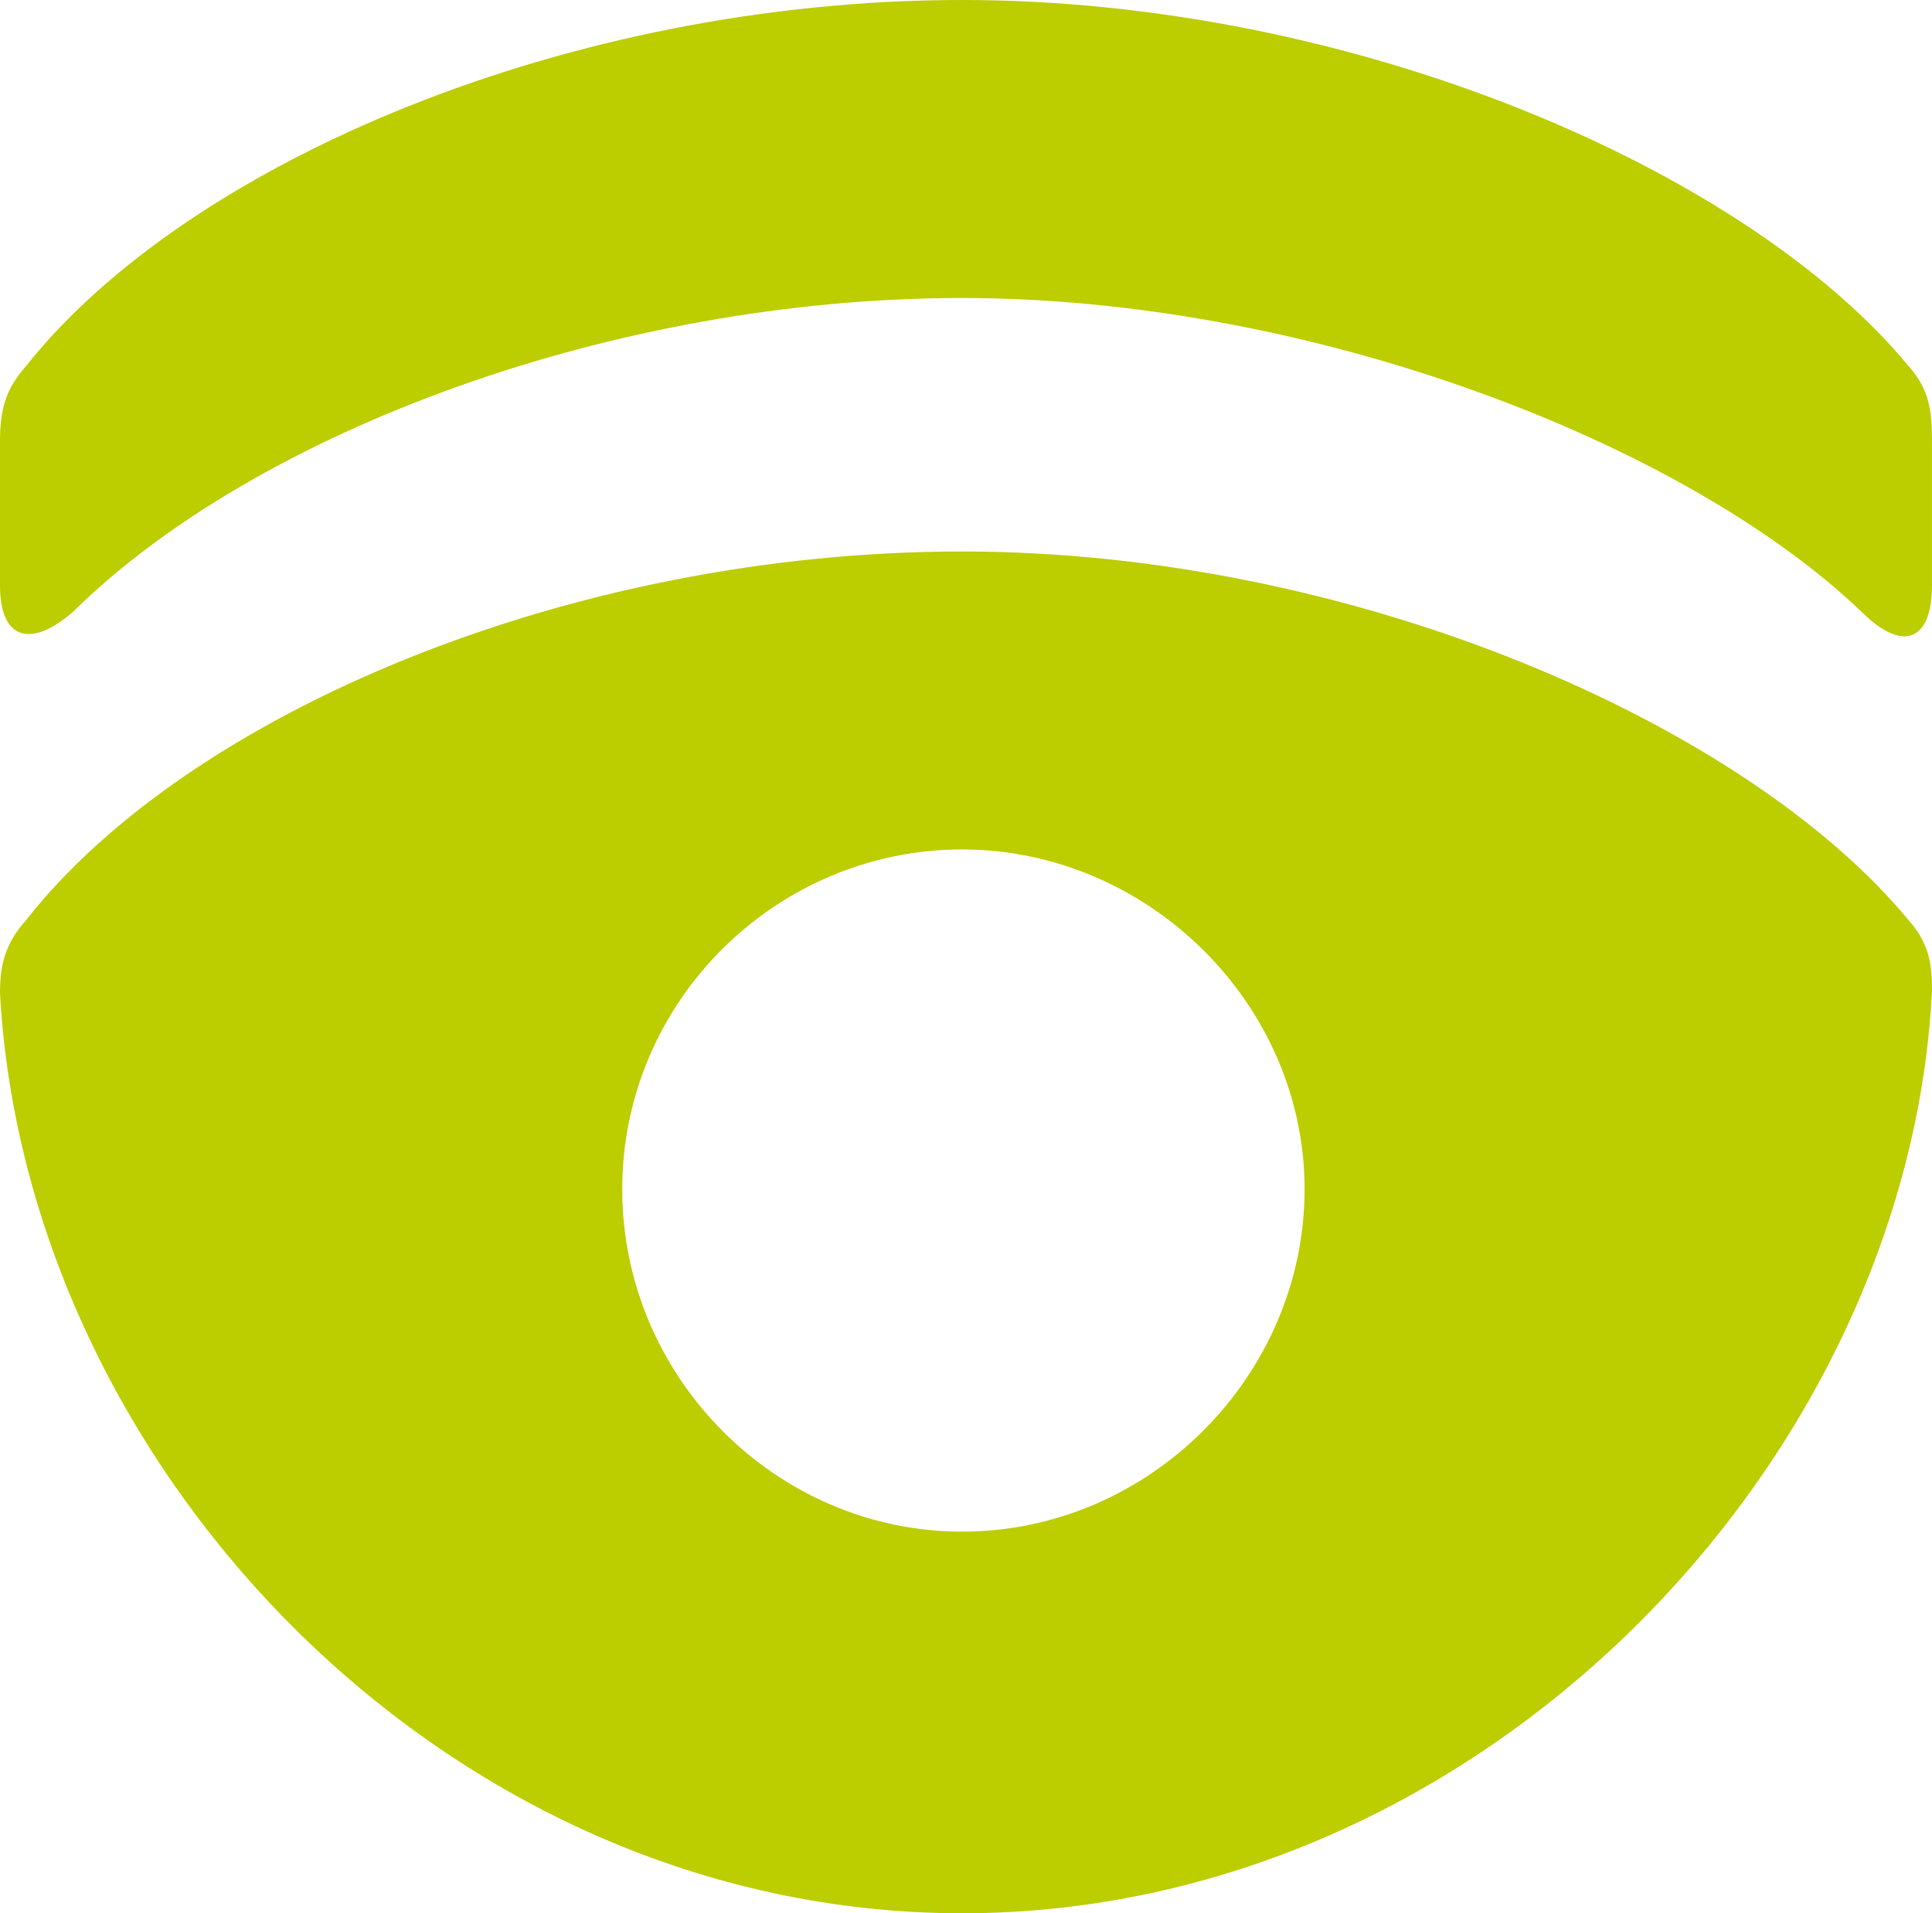 <?xml version="1.0" encoding="UTF-8"?>
<svg id="Ebene_2" data-name="Ebene 2" xmlns="http://www.w3.org/2000/svg" viewBox="0 0 533.52 528.47">
  <defs>
    <style>
      .cls-1 {
        fill: #bccd00;
      }
    </style>
  </defs>
  <g id="Ebene_1-2" data-name="Ebene 1">
    <path class="cls-1" d="M0,122.01v39.71c0,15.16,8.66,17.33,20.21,7.22,50.54-49.81,149.44-86.63,245.46-86.63s199.26,39.71,248.35,86.63c11.55,11.55,19.49,7.94,19.49-7.22v-39.71c0-8.66-.72-14.44-6.5-20.94C482.26,46.93,373.97,0,265.68,0S51.98,44.76,7.22,101.07c-5.78,6.5-7.22,12.27-7.22,20.94ZM265.68,423.06c-51.26,0-93.85-42.6-93.85-94.58s42.6-93.85,93.85-93.85,94.58,42.6,94.58,93.85-42.6,94.58-94.58,94.58ZM265.68,528.47c142.95,0,261.35-124.18,267.84-254.85,0-7.22-.72-13-6.5-19.49-44.76-54.15-153.05-101.8-261.35-101.8S51.98,197.09,7.22,254.13c-5.78,6.5-7.22,12.27-7.22,20.21,7.22,131.4,123.45,254.13,265.68,254.13Z"/>
  </g>
</svg>